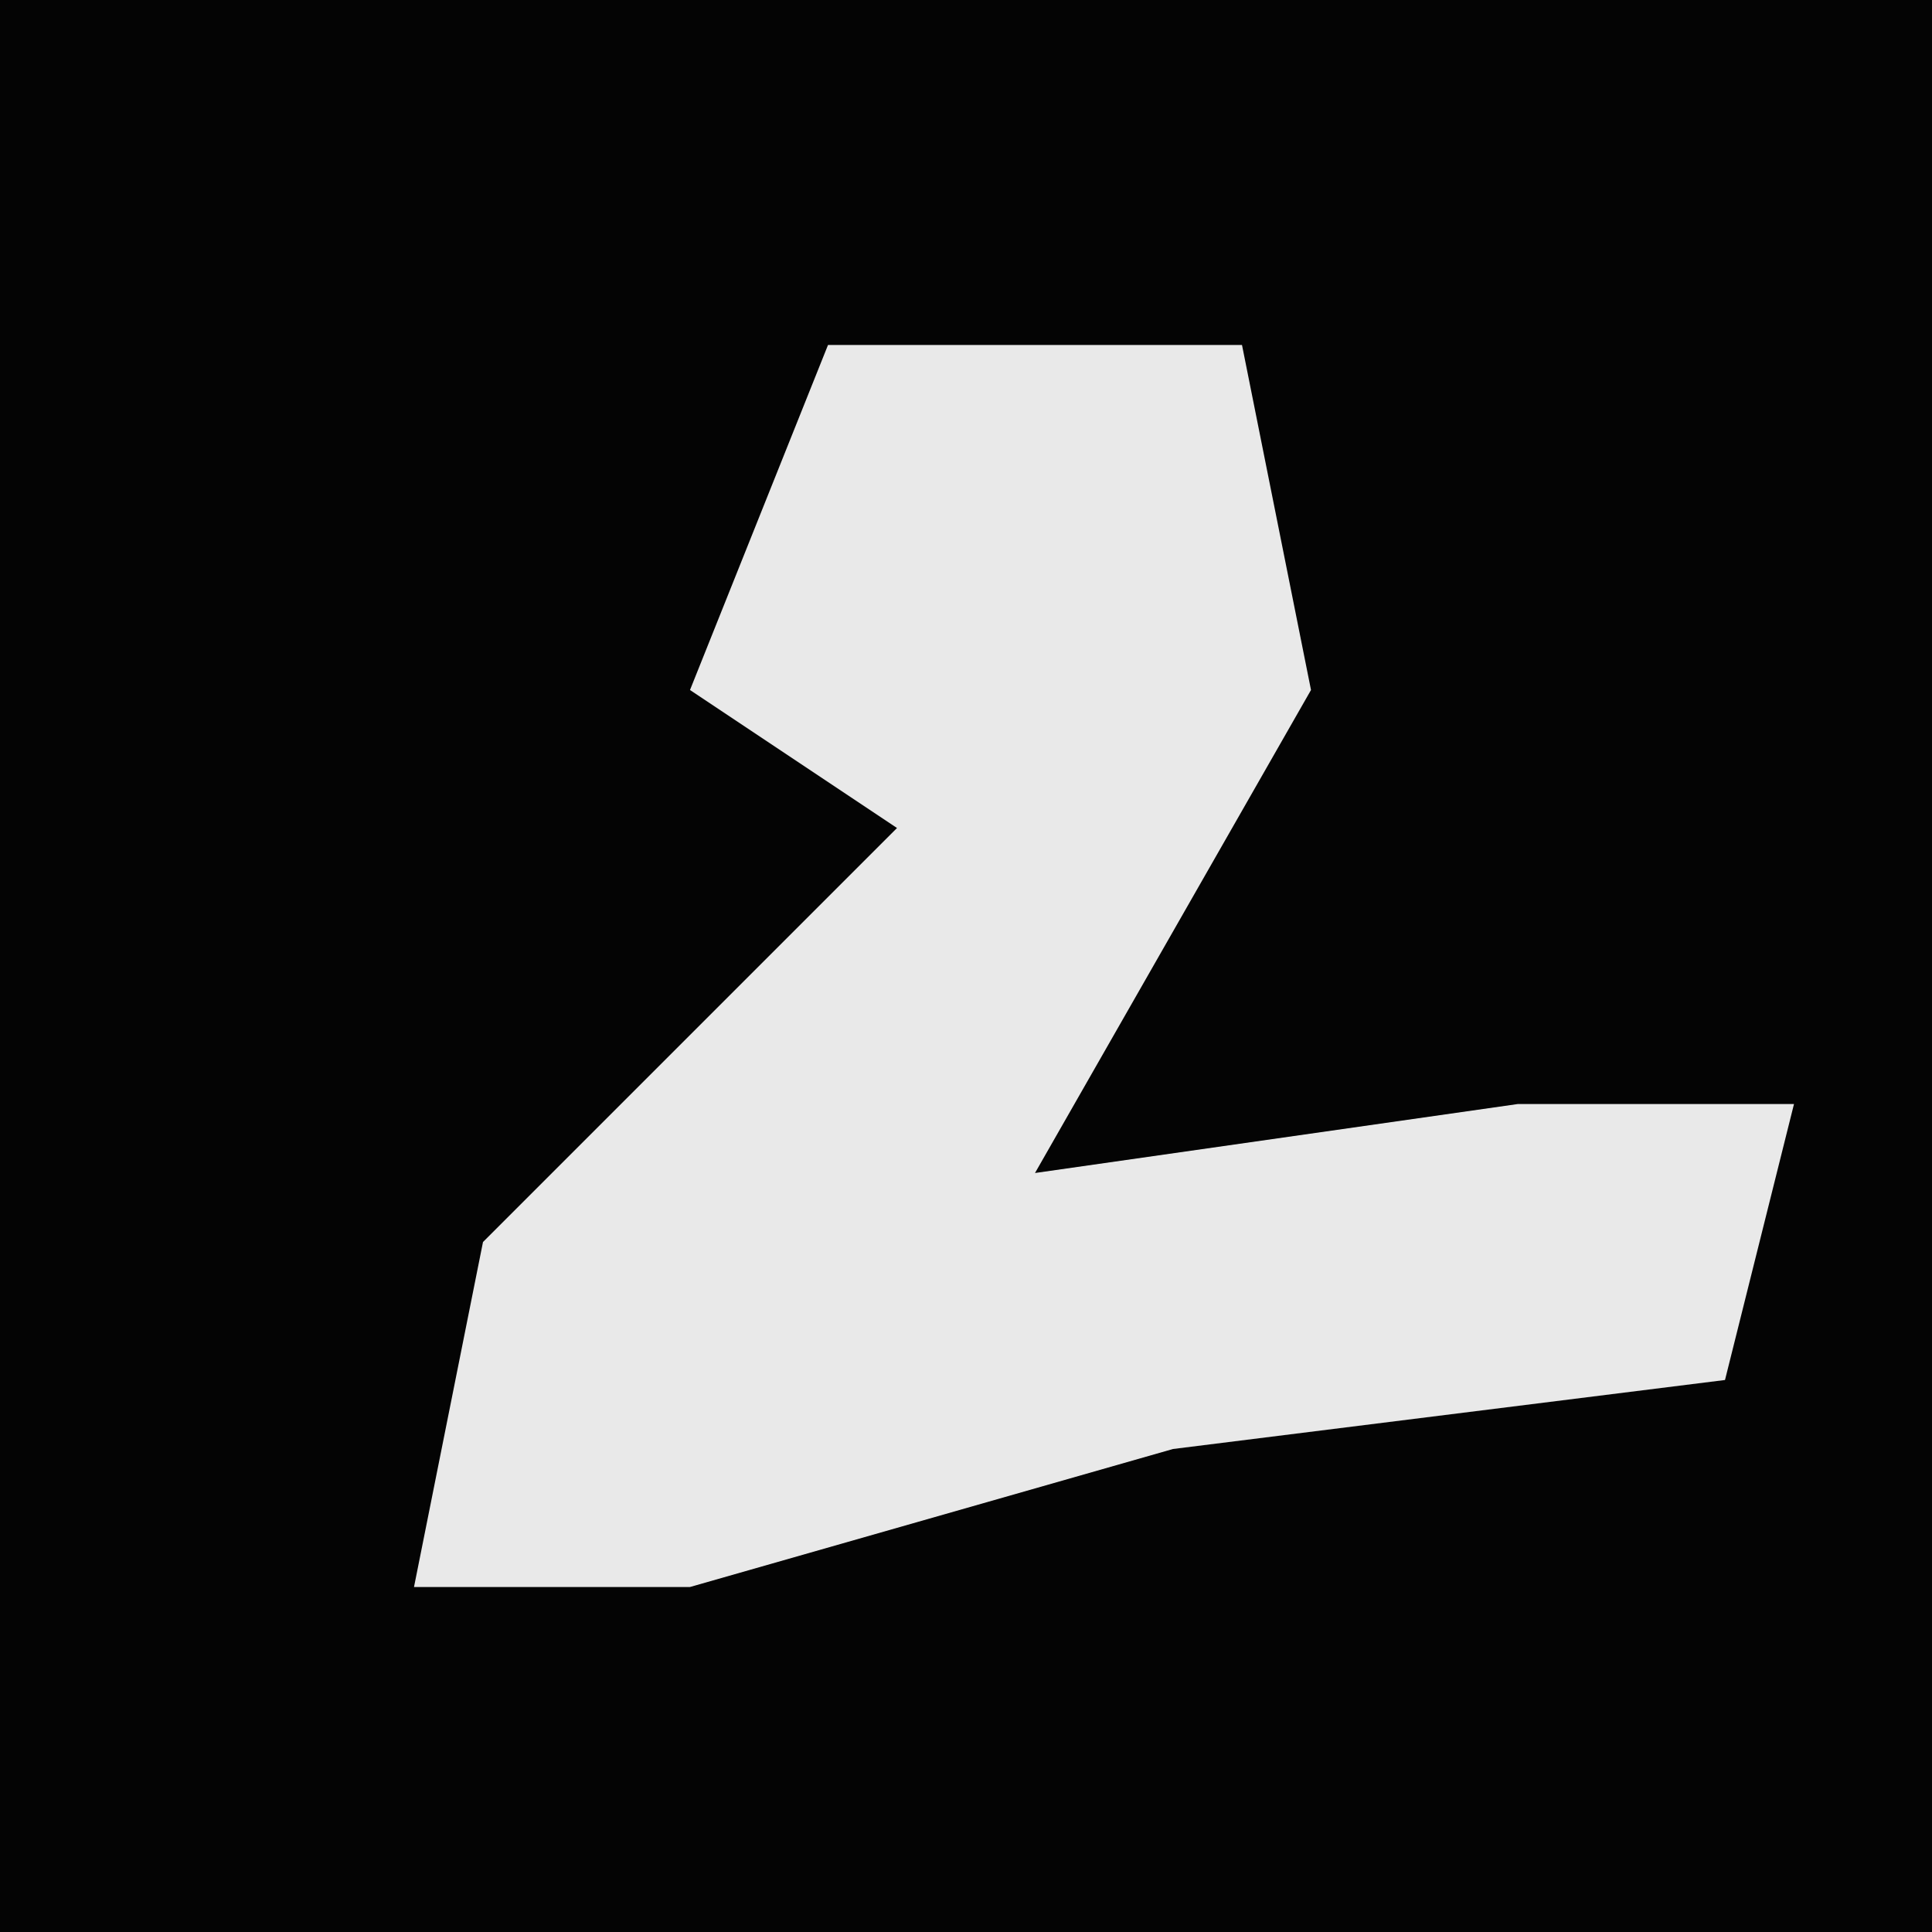 <?xml version="1.0" encoding="UTF-8"?>
<svg version="1.1" xmlns="http://www.w3.org/2000/svg" width="28" height="28">
<path d="M0,0 L28,0 L28,28 L0,28 Z " fill="#040404" transform="translate(0,0)"/>
<path d="M0,0 L6,0 L7,5 L3,12 L10,11 L14,11 L13,15 L5,16 L-2,18 L-6,18 L-5,13 L1,7 L-2,5 Z " fill="#E9E9E9" transform="translate(12,5)"/>
</svg>
